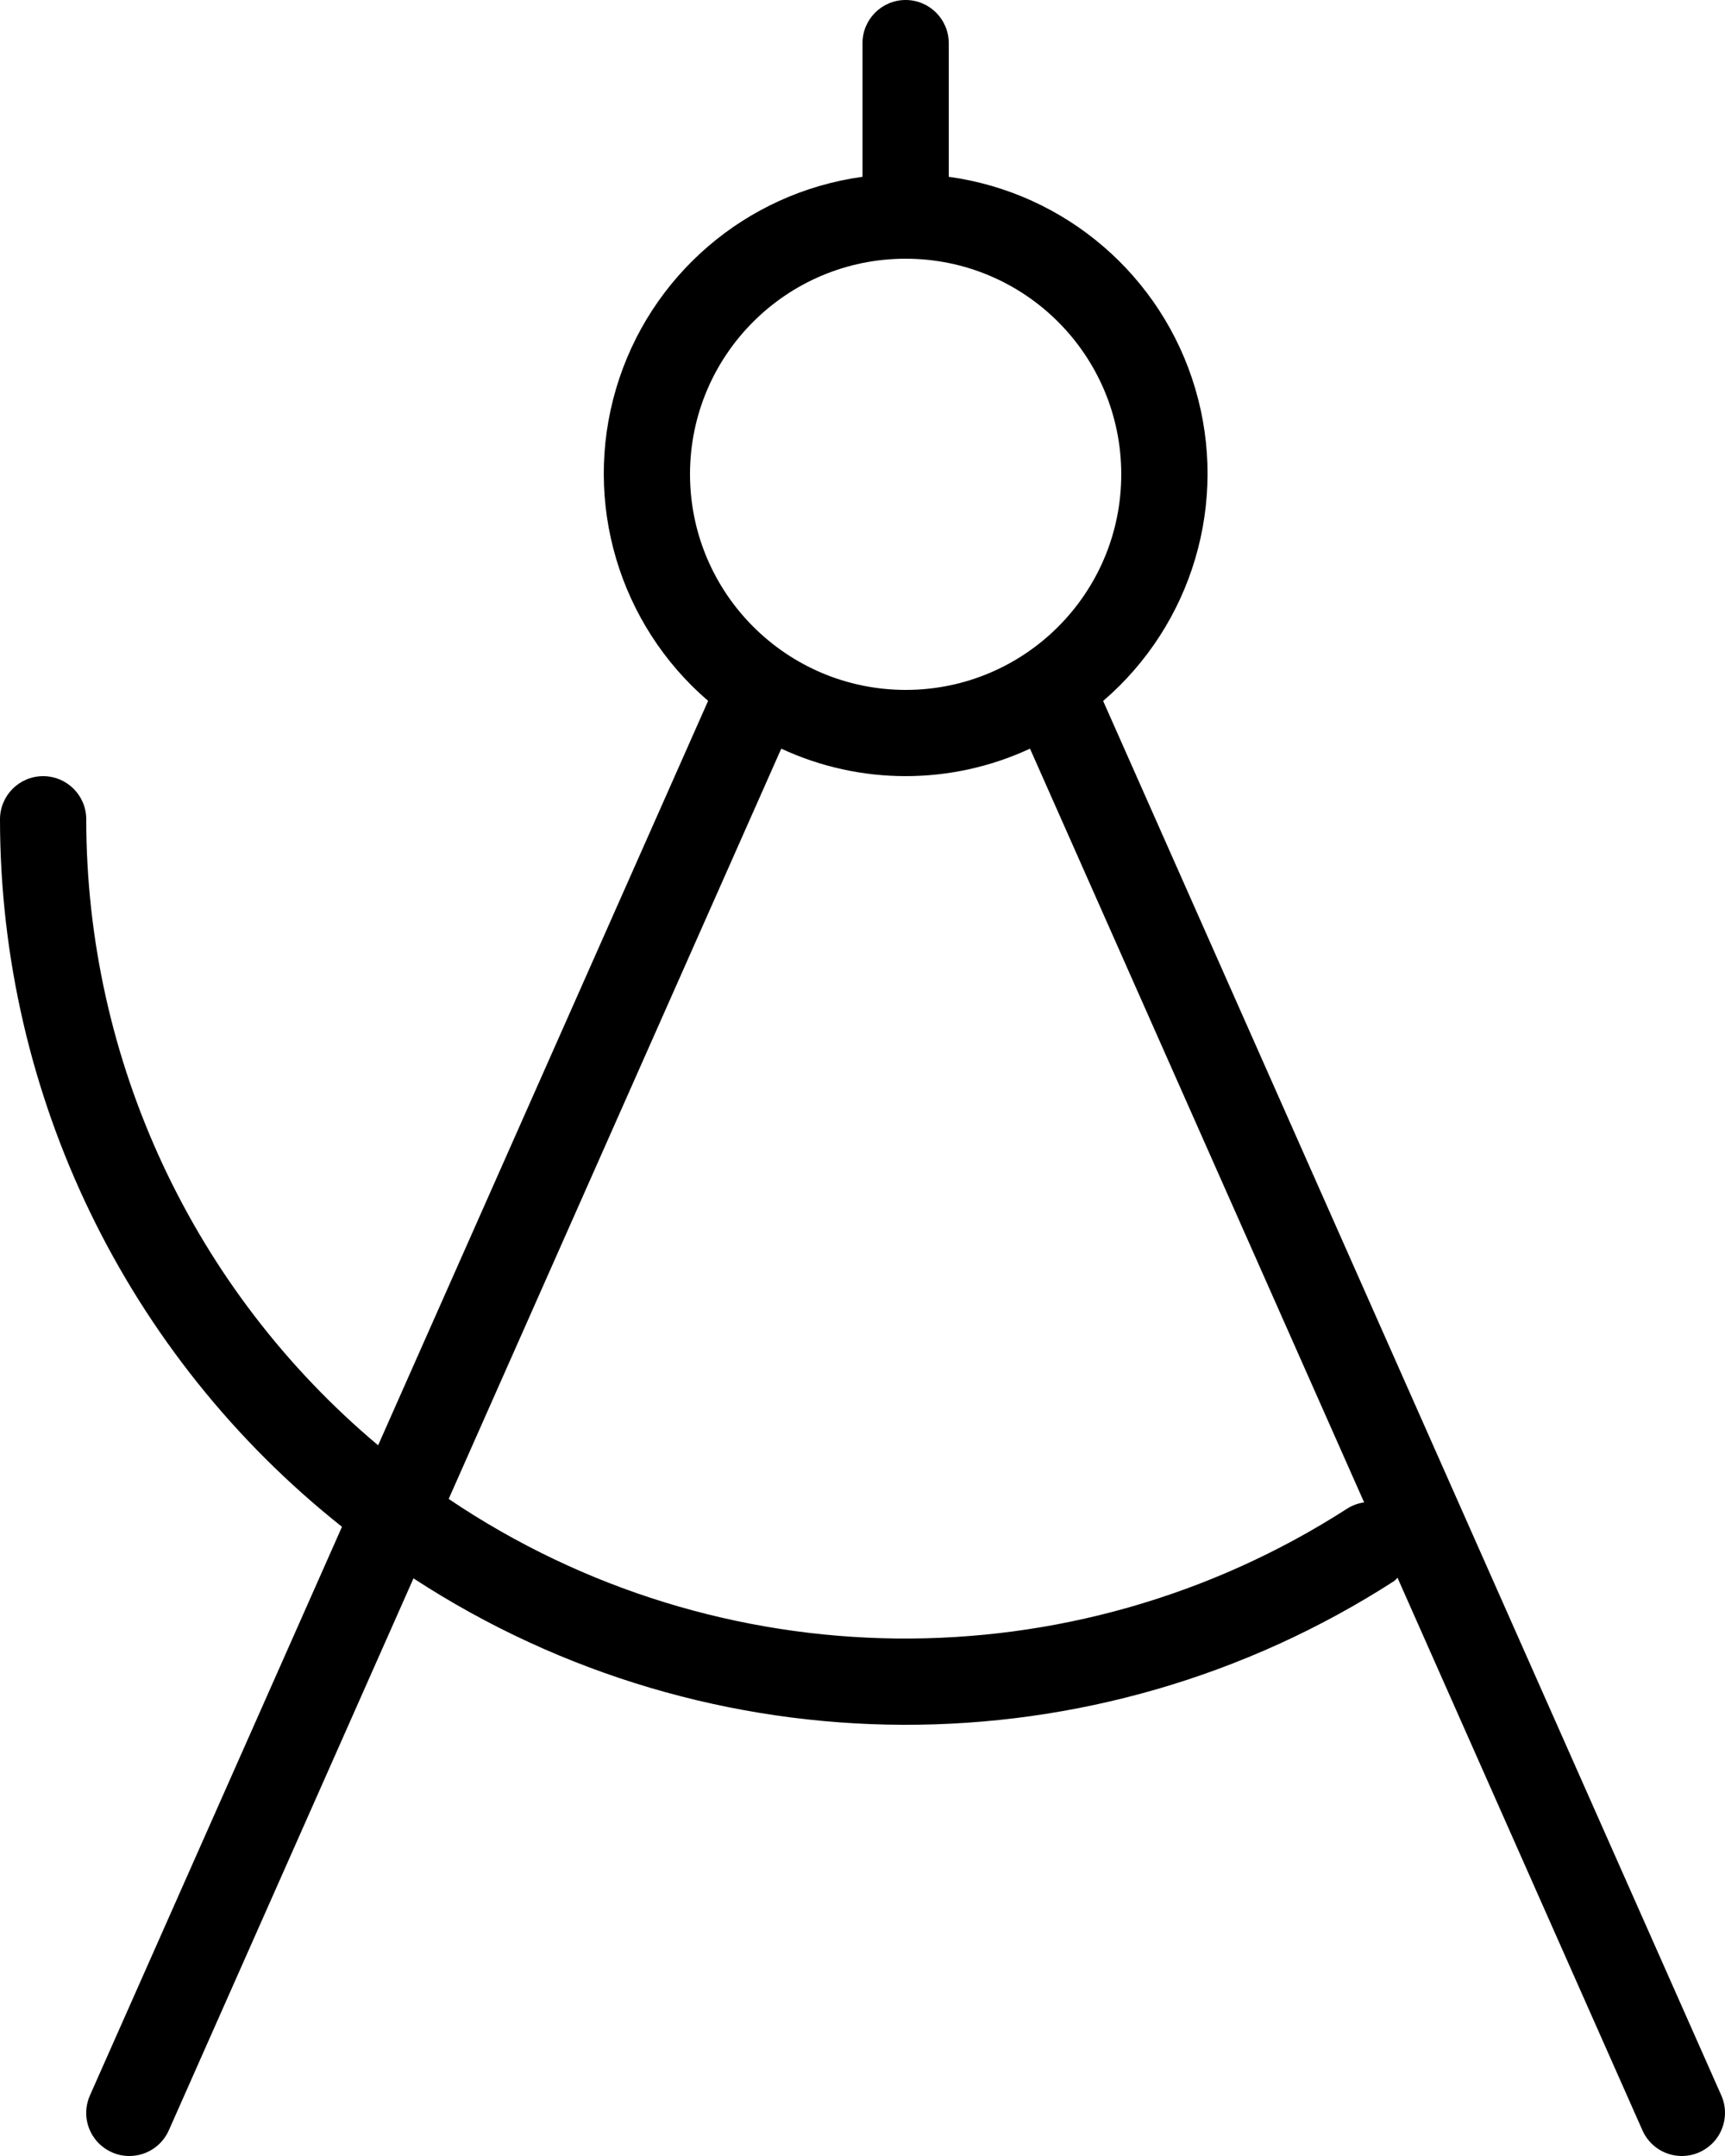 <?xml version="1.0" encoding="UTF-8"?>
<svg width="20px" height="25px" viewBox="0 0 20 25" version="1.1" xmlns="http://www.w3.org/2000/svg" xmlns:xlink="http://www.w3.org/1999/xlink">
    <!-- Generator: Sketch 52.4 (67378) - http://www.bohemiancoding.com/sketch -->
    <title>design</title>
    <desc>Created with Sketch.</desc>
    <g id="Page-1" stroke="none" stroke-width="1" fill="none" fill-rule="evenodd">
        <g id="design" fill="#000000" fill-rule="nonzero">
            <path d="M19.957,24.297 L12.79,8.128 C13.827,7.237 14.245,5.821 13.859,4.51 C13.473,3.199 12.354,2.236 11,2.05 L11,0.5 C11,0.224 10.776,1.69088438e-17 10.5,0 C10.224,-1.69088438e-17 10,0.224 10,0.5 L10,2.05 C8.646,2.237 7.528,3.199 7.142,4.51 C6.756,5.821 7.174,7.236 8.21,8.127 L4.384,16.759 C2.239,14.958 1,12.301 1,9.5 C1,9.224 0.776,9 0.5,9 C0.224,9 0,9.224 0,9.5 C0.001,12.696 1.461,15.717 3.965,17.704 L1.043,24.297 C0.989,24.419 0.985,24.556 1.033,24.68 C1.081,24.804 1.176,24.904 1.298,24.957 C1.361,24.986 1.43,25 1.5,25 C1.698,25 1.877,24.883 1.957,24.703 L4.794,18.302 C8.245,20.554 12.697,20.567 16.161,18.335 C16.176,18.323 16.19,18.309 16.203,18.295 L19.043,24.703 C19.123,24.884 19.302,25 19.5,25 C19.57,25 19.639,24.985 19.702,24.957 C19.823,24.903 19.919,24.804 19.966,24.68 C20.014,24.556 20.011,24.419 19.957,24.297 Z M8,5.5 C8,4.119 9.119,3 10.5,3 C11.881,3 13,4.119 13,5.5 C13,6.881 11.881,8 10.5,8 C9.12,7.998 8.002,6.88 8,5.5 Z M15.62,17.493 C12.437,19.542 8.34,19.498 5.202,17.381 L9.058,8.681 C9.973,9.106 11.027,9.106 11.942,8.681 L15.816,17.421 C15.746,17.431 15.679,17.455 15.62,17.493 Z" id="Shape"></path>
        </g>
    </g>
</svg>